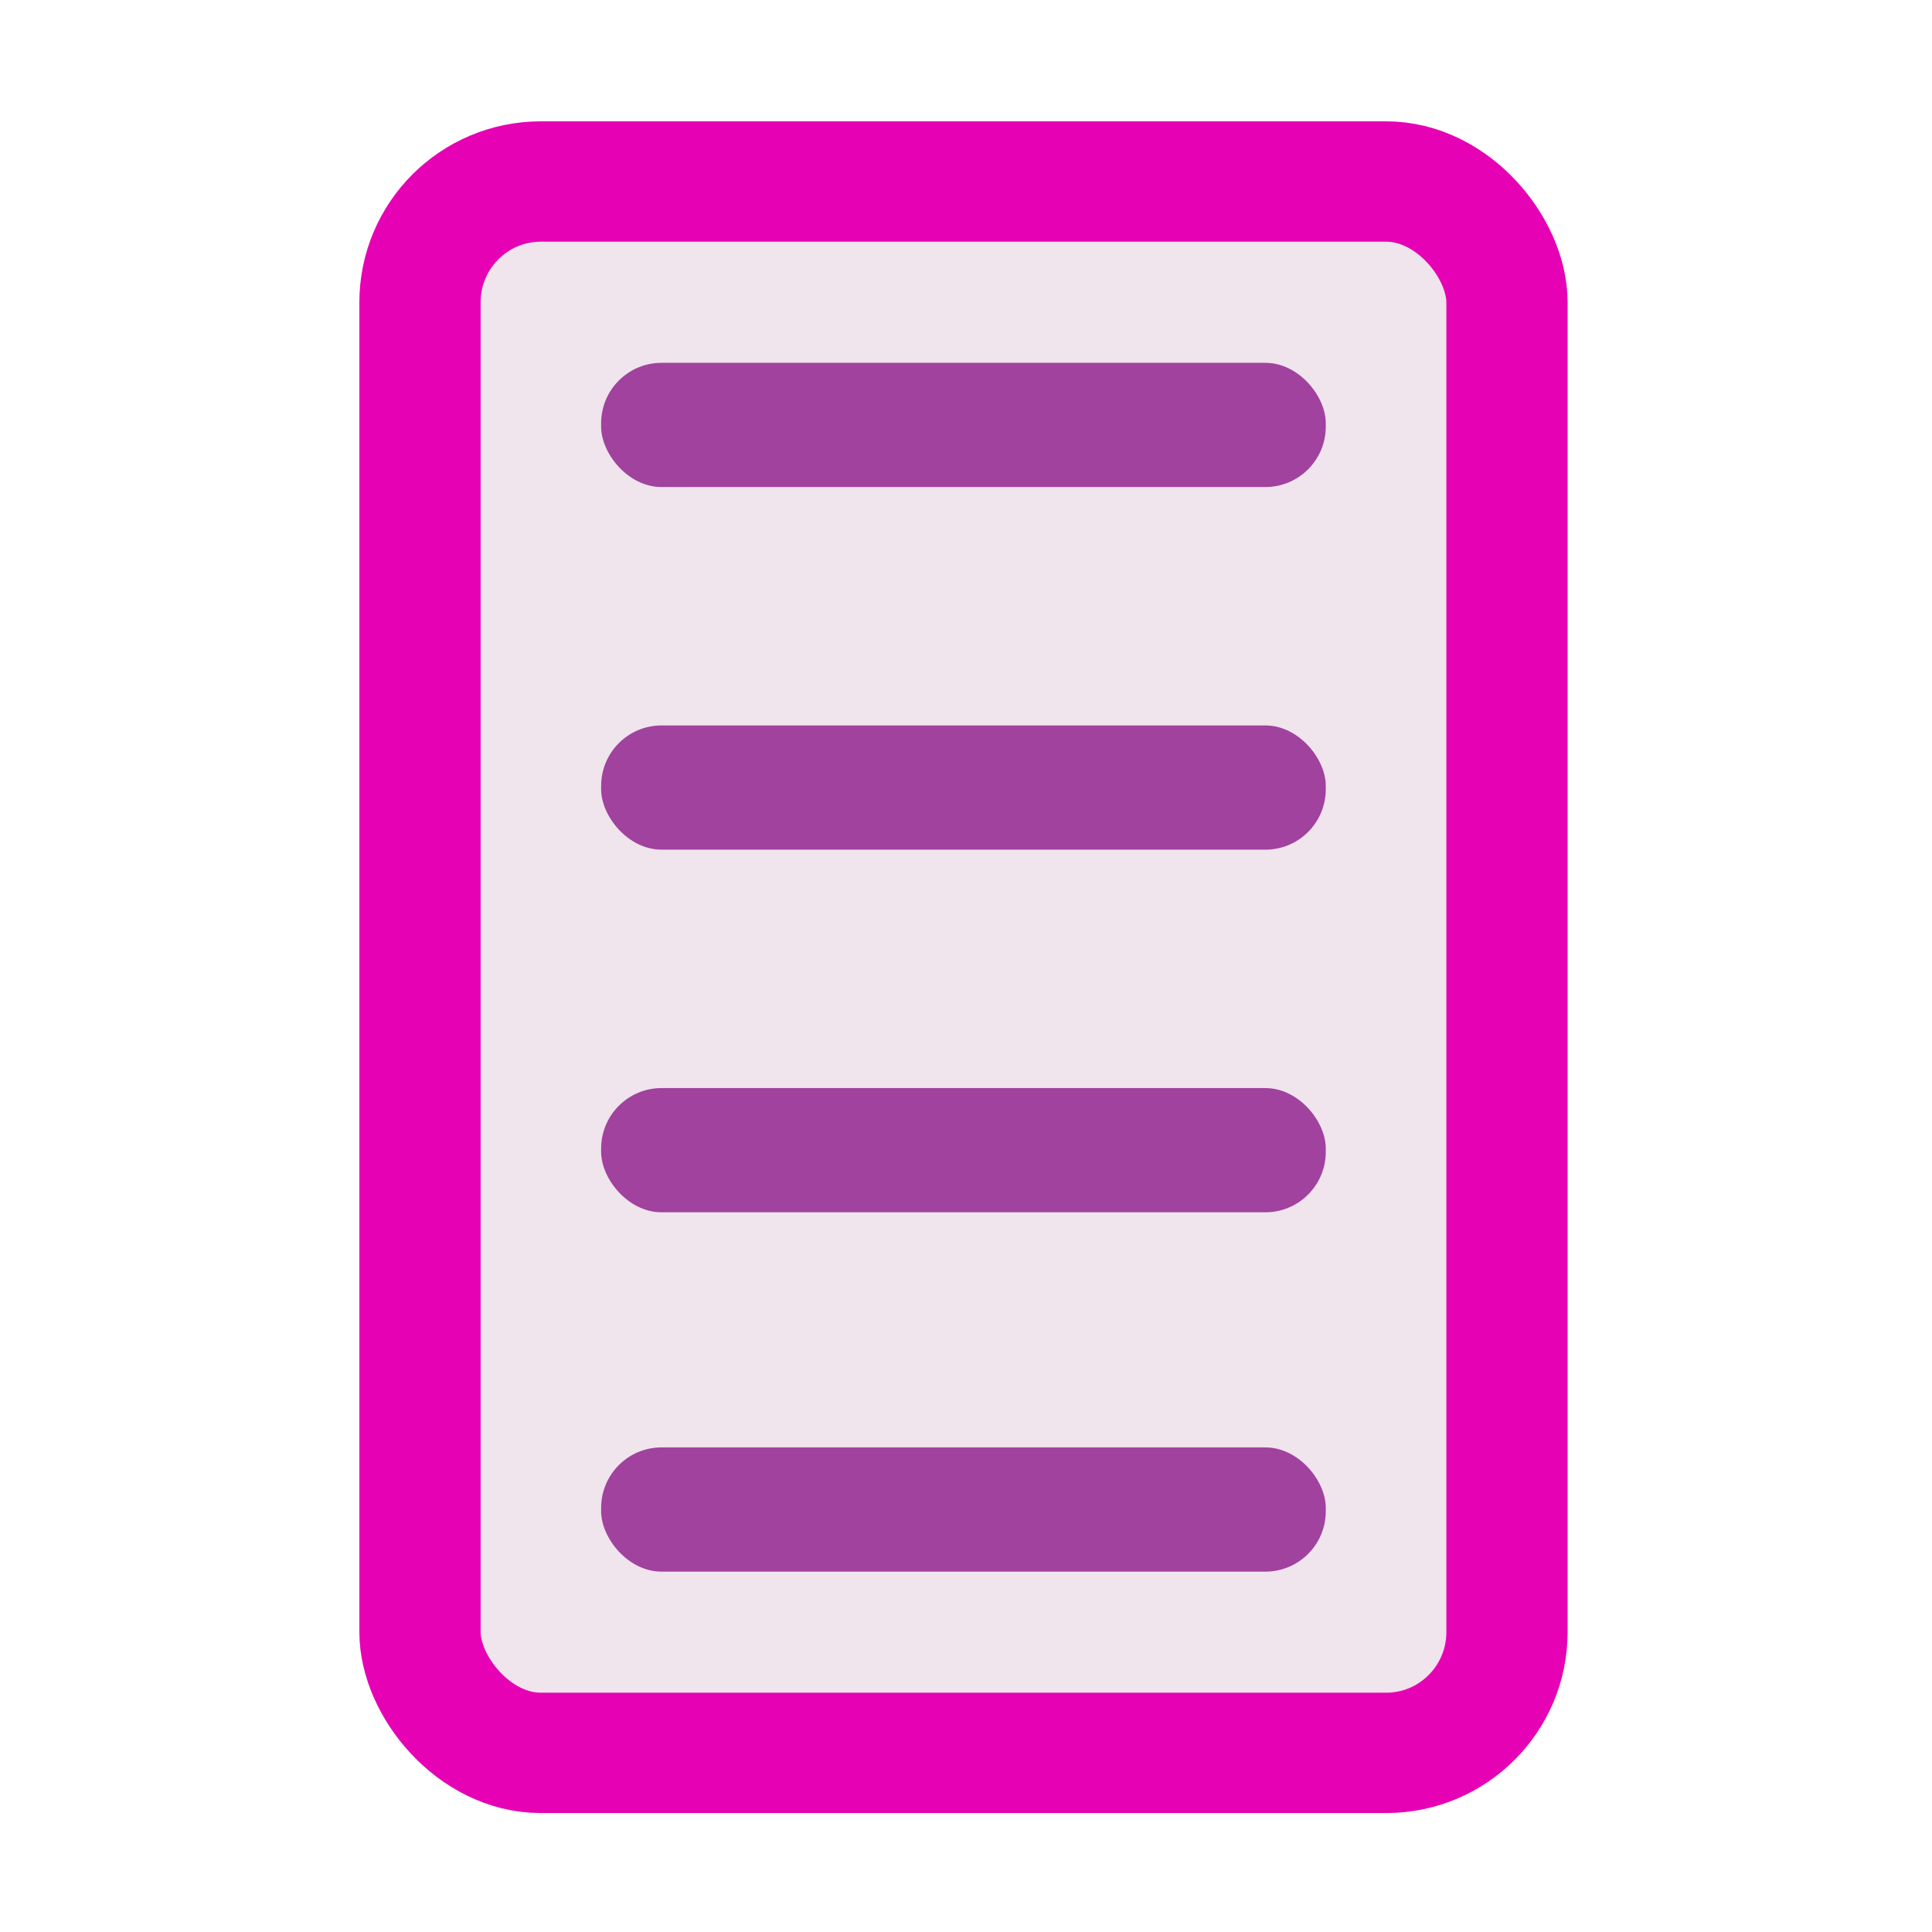 <?xml version="1.0" encoding="UTF-8" standalone="no"?>
<svg
   xmlns:dc="http://purl.org/dc/elements/1.1/"
   xmlns:cc="http://creativecommons.org/ns#"
   xmlns:rdf="http://www.w3.org/1999/02/22-rdf-syntax-ns#"
   xmlns:svg="http://www.w3.org/2000/svg"
   xmlns="http://www.w3.org/2000/svg"
   xmlns:sodipodi="http://sodipodi.sourceforge.net/DTD/sodipodi-0.dtd"
   xmlns:inkscape="http://www.inkscape.org/namespaces/inkscape"
   height="16"
   viewBox="0 0 4.233 4.233"
   width="16"
   version="1.1"
   id="svg50"
   sodipodi:docname="sc_pagemode.svg"
   inkscape:version="0.92.4 (unknown)"
   inkscape:export-filename="/home/annisaauliarasyidah/Desktop/4_242 (aulia)/sc 222/sc_pagemode.png"
   inkscape:export-xdpi="96"
   inkscape:export-ydpi="96">
  <defs
     id="defs54" />
  <sodipodi:namedview
     pagecolor="#ffffff"
     bordercolor="#666666"
     borderopacity="1"
     objecttolerance="10"
     gridtolerance="10"
     guidetolerance="10"
     inkscape:pageopacity="0"
     inkscape:pageshadow="2"
     inkscape:window-width="1366"
     inkscape:window-height="707"
     id="namedview52"
     showgrid="true"
     inkscape:zoom="20.85965"
     inkscape:cx="0.24389947"
     inkscape:cy="8"
     inkscape:window-x="0"
     inkscape:window-y="0"
     inkscape:window-maximized="1"
     inkscape:current-layer="g46">
    <inkscape:grid
       type="xygrid"
       id="grid833" />
  </sodipodi:namedview>
  <linearGradient
     id="a"
     gradientTransform="matrix(0,-0.106,0.101,0,-26.324,3.908)"
     gradientUnits="userSpaceOnUse"
     x1="-1.828"
     x2="29.441"
     y1="270.847"
     y2="294.514">
    <stop
       offset="0"
       stop-color="#cccdcf"
       id="stop2" />
    <stop
       offset=".114"
       stop-color="#e0e0e1"
       id="stop4" />
    <stop
       offset=".203"
       stop-color="#f2f2f2"
       id="stop6" />
    <stop
       offset=".215"
       stop-color="#fafafa"
       id="stop8" />
    <stop
       offset=".215"
       stop-color="#fff"
       id="stop10" />
    <stop
       offset=".531"
       stop-color="#fafafa"
       id="stop12" />
    <stop
       offset=".845"
       stop-color="#ebecec"
       id="stop14" />
    <stop
       offset="1"
       stop-color="#e1e2e3"
       id="stop16" />
  </linearGradient>
  <filter
     id="b"
     color-interpolation-filters="sRGB"
     height="1.026"
     width="1.022"
     x="-.011"
     y="-.013">
    <feGaussianBlur
       stdDeviation=".12"
       id="feGaussianBlur19" />
  </filter>
  <filter
     id="c"
     color-interpolation-filters="sRGB"
     height="1.132"
     width="1.11"
     x="-.055"
     y="-.066">
    <feGaussianBlur
       stdDeviation=".6"
       id="feGaussianBlur22" />
  </filter>
  <filter
     id="d"
     color-interpolation-filters="sRGB"
     height="1.053"
     width="1.044"
     x="-.022"
     y="-.026">
    <feGaussianBlur
       stdDeviation=".24"
       id="feGaussianBlur25" />
  </filter>
  <g
     style="fill:#e602b4;stroke:#e602b4;stroke-width:1.939;stroke-linejoin:round;stroke-miterlimit:4;stroke-dasharray:none"
     id="g46"
     transform="matrix(0,0.136,-0.137,0,40.511,-0.178)">
    <rect
       style="opacity:1;fill:#f0e3ec;fill-opacity:0.95;fill-rule:evenodd;stroke:#e602b4;stroke-width:1.939;stroke-linecap:round;stroke-linejoin:round;stroke-miterlimit:4;stroke-dasharray:none;stroke-opacity:1;paint-order:markers fill stroke"
       id="rect835"
       width="17.384"
       height="25.315"
       x="-288.984"
       y="4.233"
       transform="rotate(-90)"
       rx="1.932"
       ry="1.947" />
    <rect
       style="opacity:1;fill:#9d3a9b;fill-opacity:0.95;fill-rule:evenodd;stroke:none;stroke-width:1.939;stroke-linecap:round;stroke-linejoin:round;stroke-miterlimit:4;stroke-dasharray:none;stroke-opacity:1;paint-order:markers fill stroke"
       id="rect837"
       width="11.589"
       height="2.001"
       x="-286.087"
       y="7.154"
       transform="rotate(-90)"
       rx="0.966"
       ry="0.974" />
    <rect
       ry="0.974"
       rx="0.966"
       transform="rotate(-90)"
       y="12.996"
       x="-286.087"
       height="2.001"
       width="11.589"
       id="rect842"
       style="opacity:1;fill:#9d3a9b;fill-opacity:0.95;fill-rule:evenodd;stroke:none;stroke-width:1.939;stroke-linecap:round;stroke-linejoin:round;stroke-miterlimit:4;stroke-dasharray:none;stroke-opacity:1;paint-order:markers fill stroke" />
    <rect
       style="opacity:1;fill:#9d3a9b;fill-opacity:0.95;fill-rule:evenodd;stroke:none;stroke-width:1.939;stroke-linecap:round;stroke-linejoin:round;stroke-miterlimit:4;stroke-dasharray:none;stroke-opacity:1;paint-order:markers fill stroke"
       id="rect844"
       width="11.589"
       height="2.001"
       x="-286.087"
       y="18.838"
       transform="rotate(-90)"
       rx="0.966"
       ry="0.974" />
    <rect
       ry="0.974"
       rx="0.966"
       transform="rotate(-90)"
       y="24.627"
       x="-286.087"
       height="2.001"
       width="11.589"
       id="rect846"
       style="opacity:1;fill:#9d3a9b;fill-opacity:0.95;fill-rule:evenodd;stroke:none;stroke-width:1.939;stroke-linecap:round;stroke-linejoin:round;stroke-miterlimit:4;stroke-dasharray:none;stroke-opacity:1;paint-order:markers fill stroke" />
  </g>
</svg>
